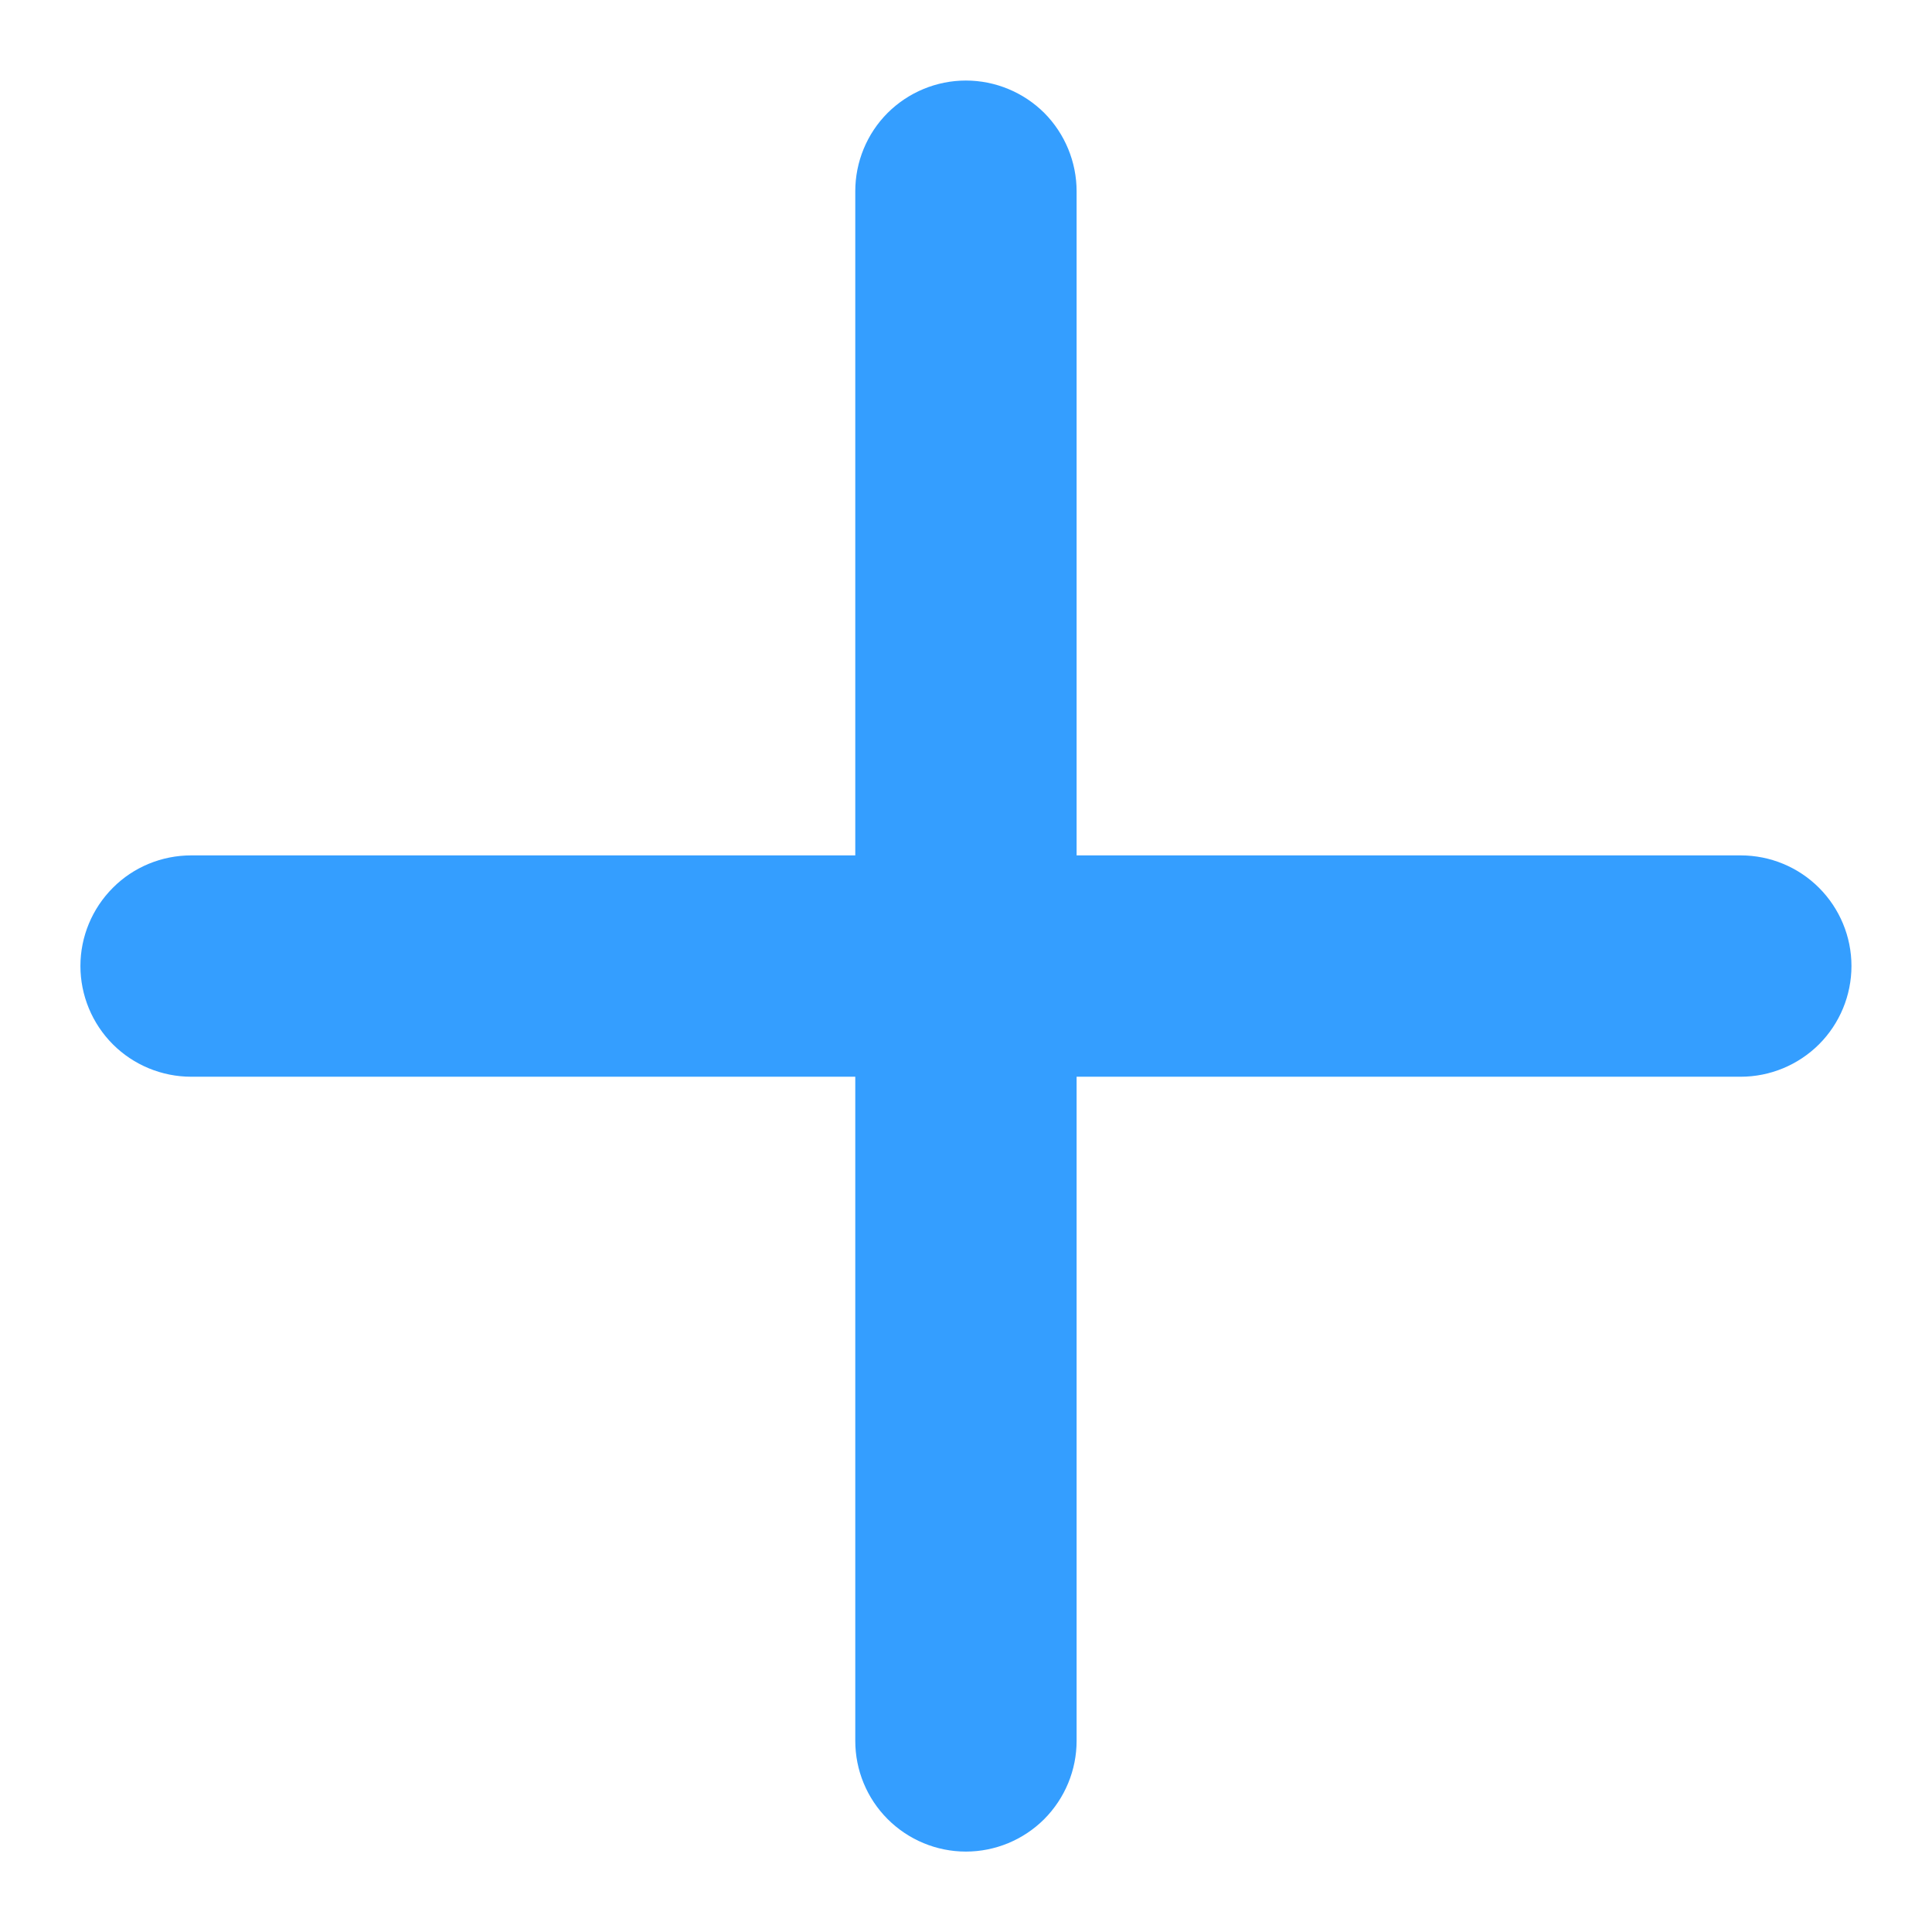 <svg width="16" height="16" viewBox="0 0 16 16" fill="none" xmlns="http://www.w3.org/2000/svg">
<path d="M14.416 7.084H8.916V1.584C8.916 1.341 8.819 1.107 8.648 0.935C8.476 0.764 8.242 0.667 7.999 0.667C7.756 0.667 7.523 0.764 7.351 0.935C7.179 1.107 7.083 1.341 7.083 1.584V7.084H1.583C1.34 7.084 1.106 7.18 0.935 7.352C0.763 7.524 0.666 7.757 0.666 8C0.666 8.243 0.763 8.477 0.935 8.649C1.106 8.82 1.34 8.917 1.583 8.917H7.083V14.417C7.083 14.66 7.179 14.893 7.351 15.065C7.523 15.237 7.756 15.334 7.999 15.334C8.242 15.334 8.476 15.237 8.648 15.065C8.819 14.893 8.916 14.66 8.916 14.417V8.917H14.416C14.659 8.917 14.892 8.82 15.064 8.649C15.236 8.477 15.333 8.243 15.333 8C15.333 7.757 15.236 7.524 15.064 7.352C14.892 7.18 14.659 7.084 14.416 7.084Z" fill="#349EFF"/>
</svg>
